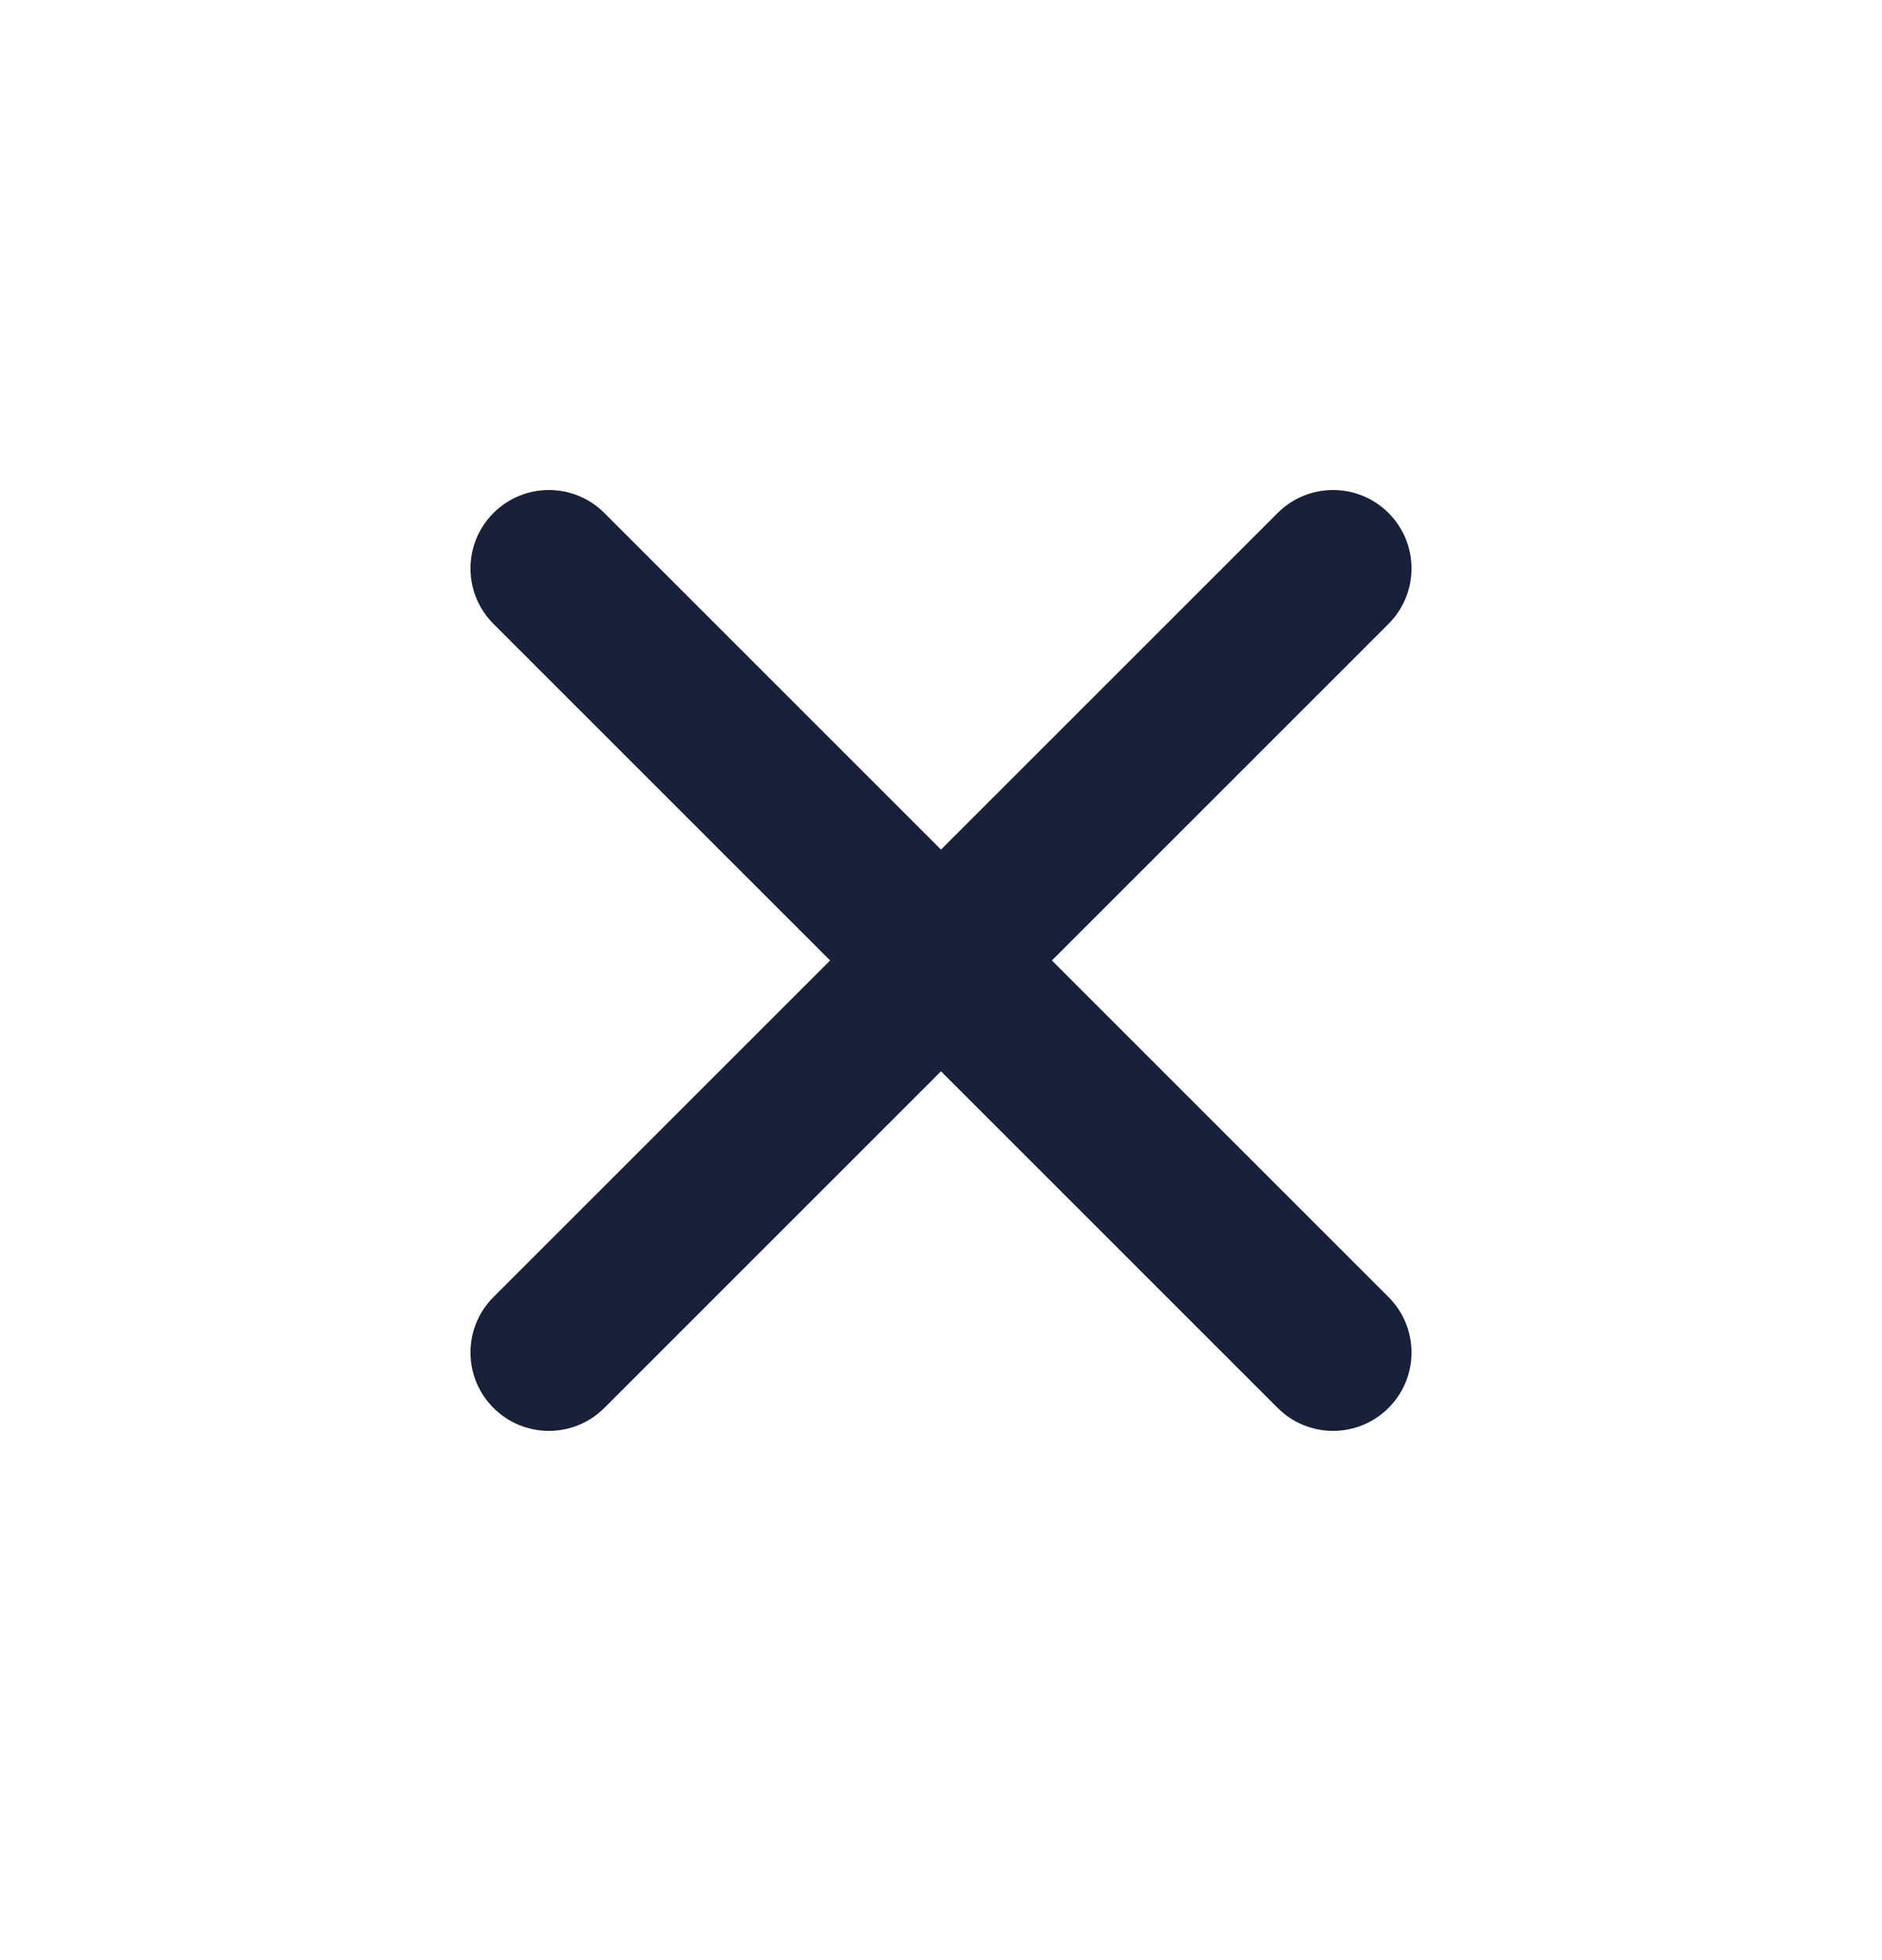 <svg width="24" height="25" viewBox="0 0 24 25" fill="none" xmlns="http://www.w3.org/2000/svg">
<path fill-rule="evenodd" clip-rule="evenodd" d="M13.414 12.25L17.707 7.957C18.098 7.566 18.098 6.934 17.707 6.543C17.316 6.152 16.684 6.152 16.293 6.543L12 10.836L7.707 6.543C7.316 6.152 6.684 6.152 6.293 6.543C5.902 6.934 5.902 7.566 6.293 7.957L10.586 12.25L6.293 16.543C5.902 16.934 5.902 17.566 6.293 17.957C6.488 18.152 6.744 18.25 7 18.25C7.256 18.25 7.512 18.152 7.707 17.957L12 13.664L16.293 17.957C16.488 18.152 16.744 18.25 17 18.25C17.256 18.25 17.512 18.152 17.707 17.957C18.098 17.566 18.098 16.934 17.707 16.543L13.414 12.25Z" fill="#18203A"/>
<mask id="mask0_468_53495" style="mask-type:alpha" maskUnits="userSpaceOnUse" x="6" y="6" width="13" height="13">
<path fill-rule="evenodd" clip-rule="evenodd" d="M13.414 12.25L17.707 7.957C18.098 7.566 18.098 6.934 17.707 6.543C17.316 6.152 16.684 6.152 16.293 6.543L12 10.836L7.707 6.543C7.316 6.152 6.684 6.152 6.293 6.543C5.902 6.934 5.902 7.566 6.293 7.957L10.586 12.25L6.293 16.543C5.902 16.934 5.902 17.566 6.293 17.957C6.488 18.152 6.744 18.25 7 18.25C7.256 18.25 7.512 18.152 7.707 17.957L12 13.664L16.293 17.957C16.488 18.152 16.744 18.25 17 18.25C17.256 18.25 17.512 18.152 17.707 17.957C18.098 17.566 18.098 16.934 17.707 16.543L13.414 12.25Z" fill="white"/>
</mask>
<g mask="url(#mask0_468_53495)">
</g>
</svg>
